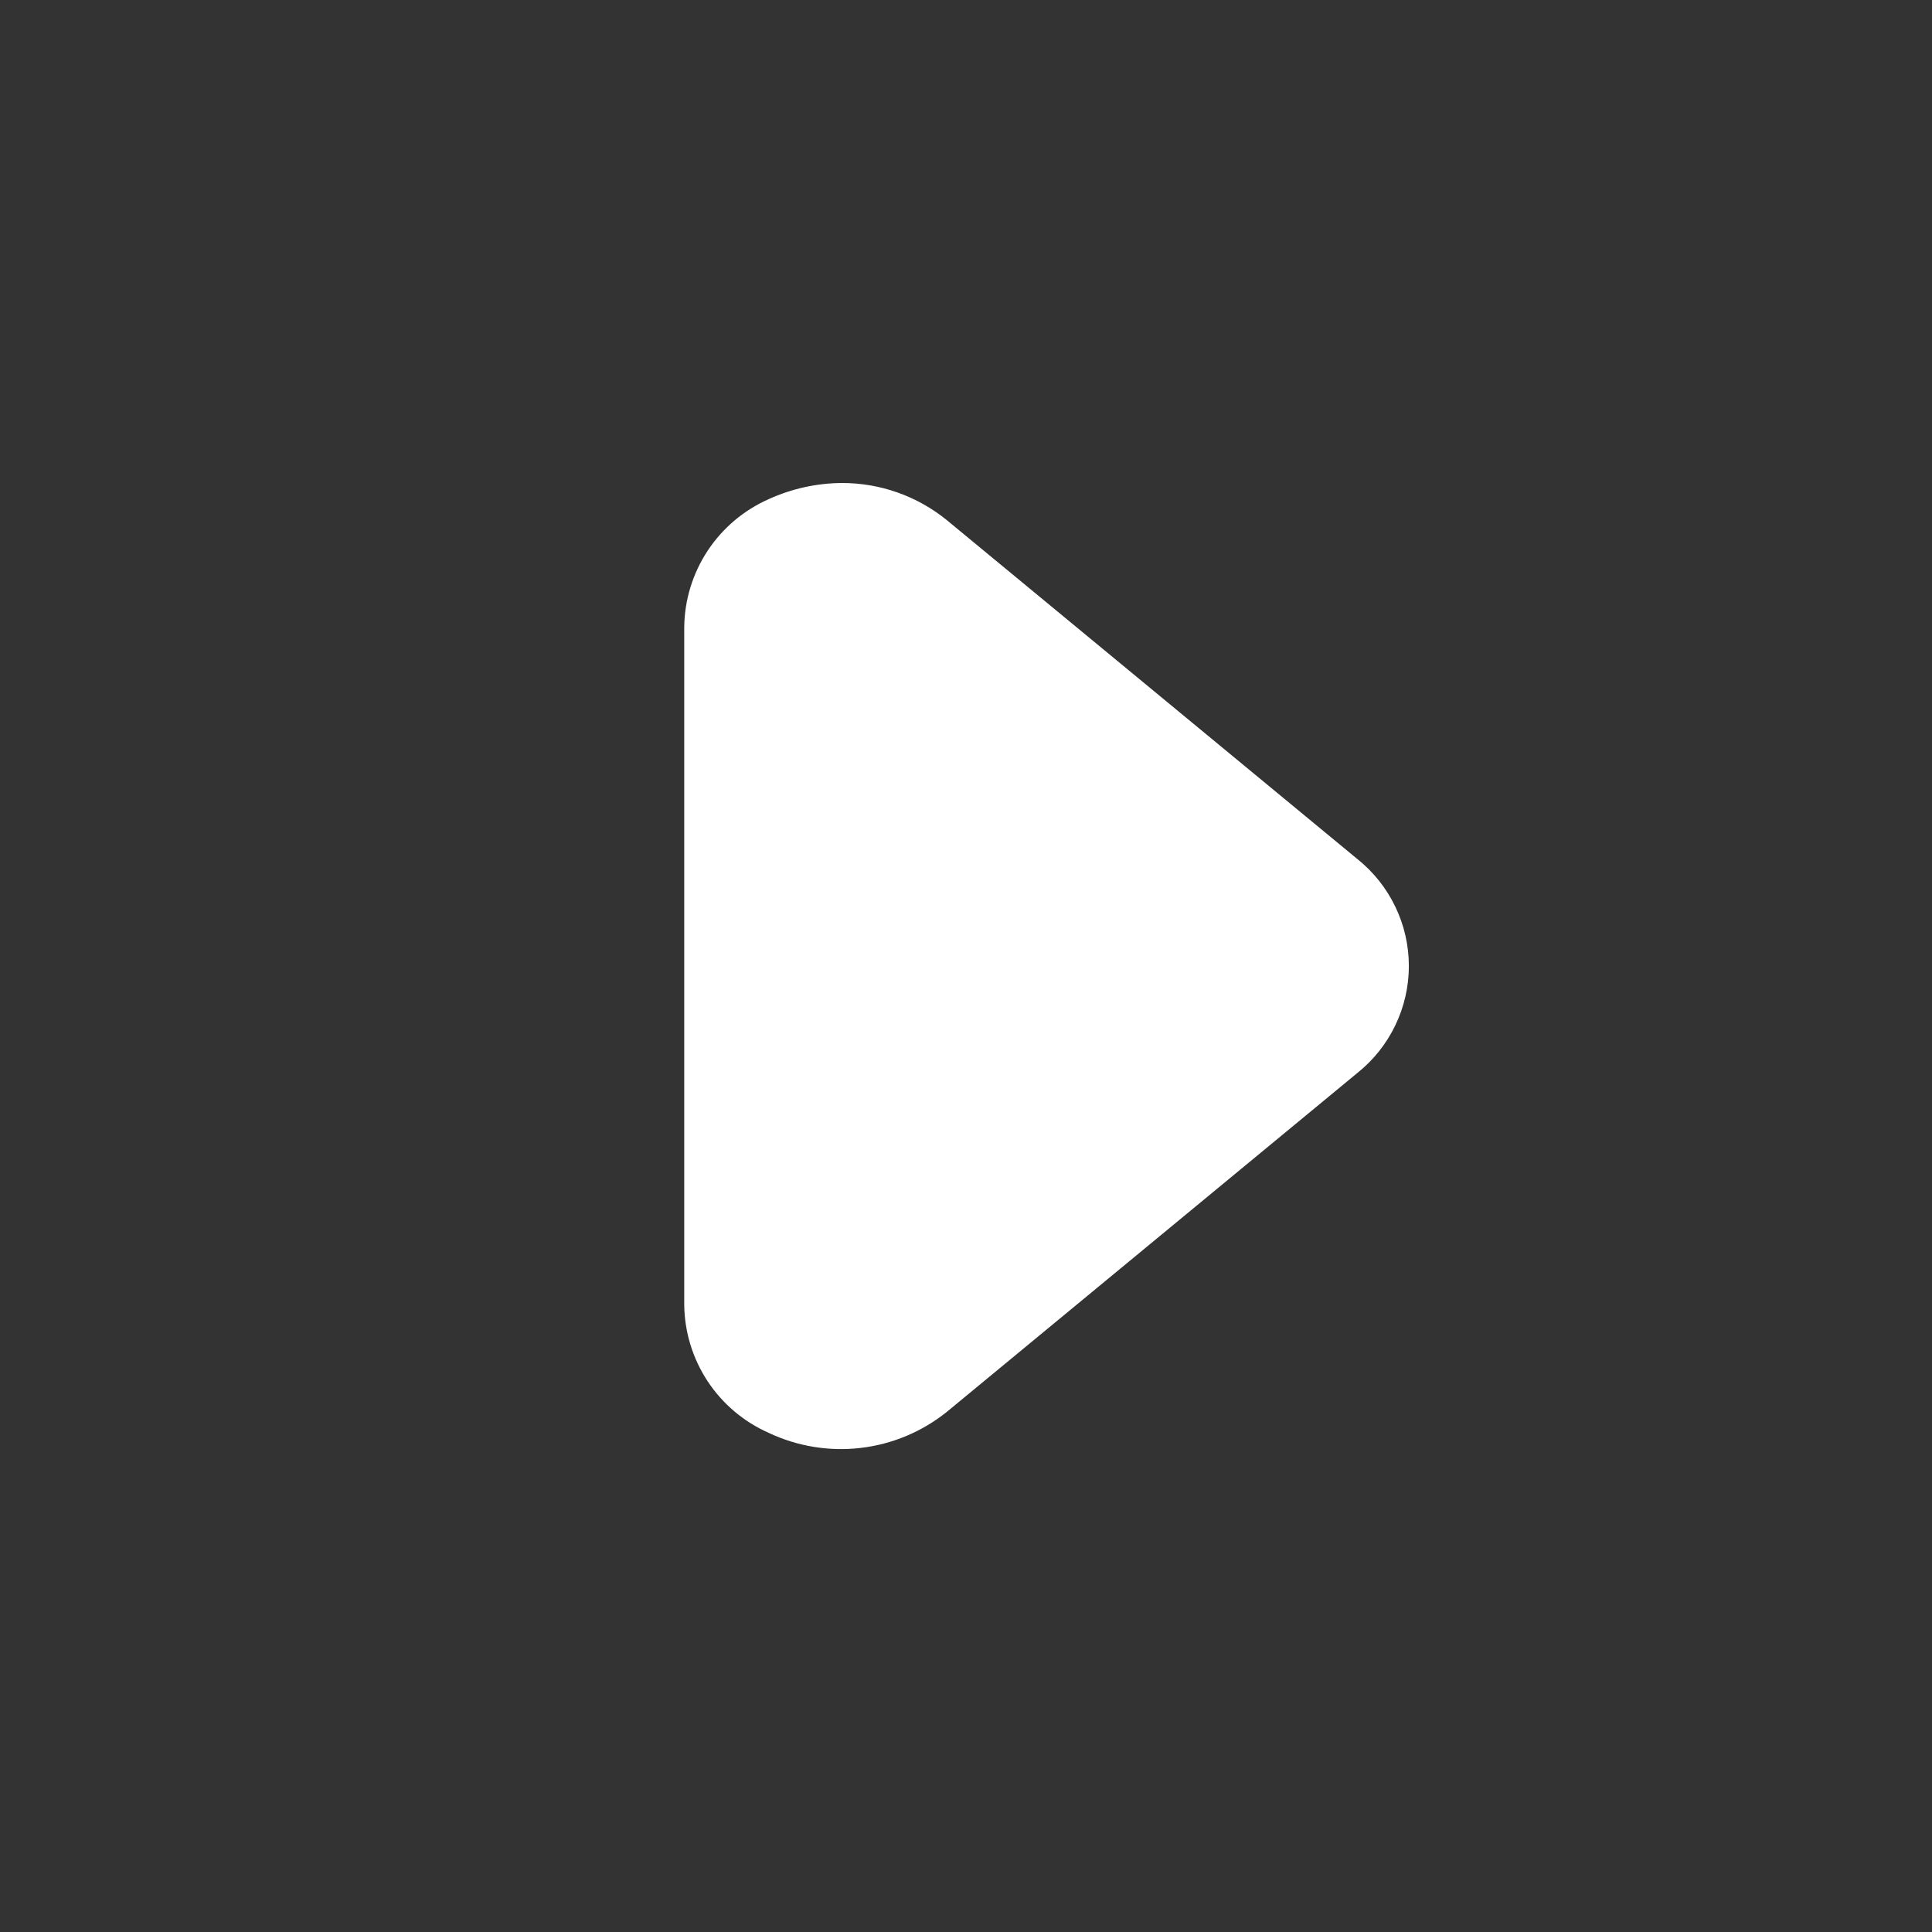 <svg width="50" height="50" viewBox="0 0 50 50" fill="none" xmlns="http://www.w3.org/2000/svg">
<rect x="0" y="0" width="50" height="50" fill="#333333" stroke="none"/>
<path d="M21.792 12.5C22.778 12.499 23.734 12.837 24.5 13.458L35.125 22.229C35.542 22.561 35.878 22.982 36.109 23.462C36.341 23.942 36.461 24.467 36.461 25C36.461 25.533 36.341 26.058 36.109 26.538C35.878 27.018 35.542 27.439 35.125 27.771L24.5 36.542C23.86 37.054 23.09 37.377 22.276 37.472C21.462 37.568 20.637 37.433 19.896 37.083C19.252 36.799 18.703 36.336 18.315 35.749C17.927 35.161 17.716 34.475 17.708 33.771L17.708 16.229C17.716 15.525 17.927 14.839 18.315 14.251C18.703 13.664 19.252 13.201 19.896 12.917C20.491 12.646 21.137 12.504 21.792 12.5Z" fill="white"/>
</svg>
